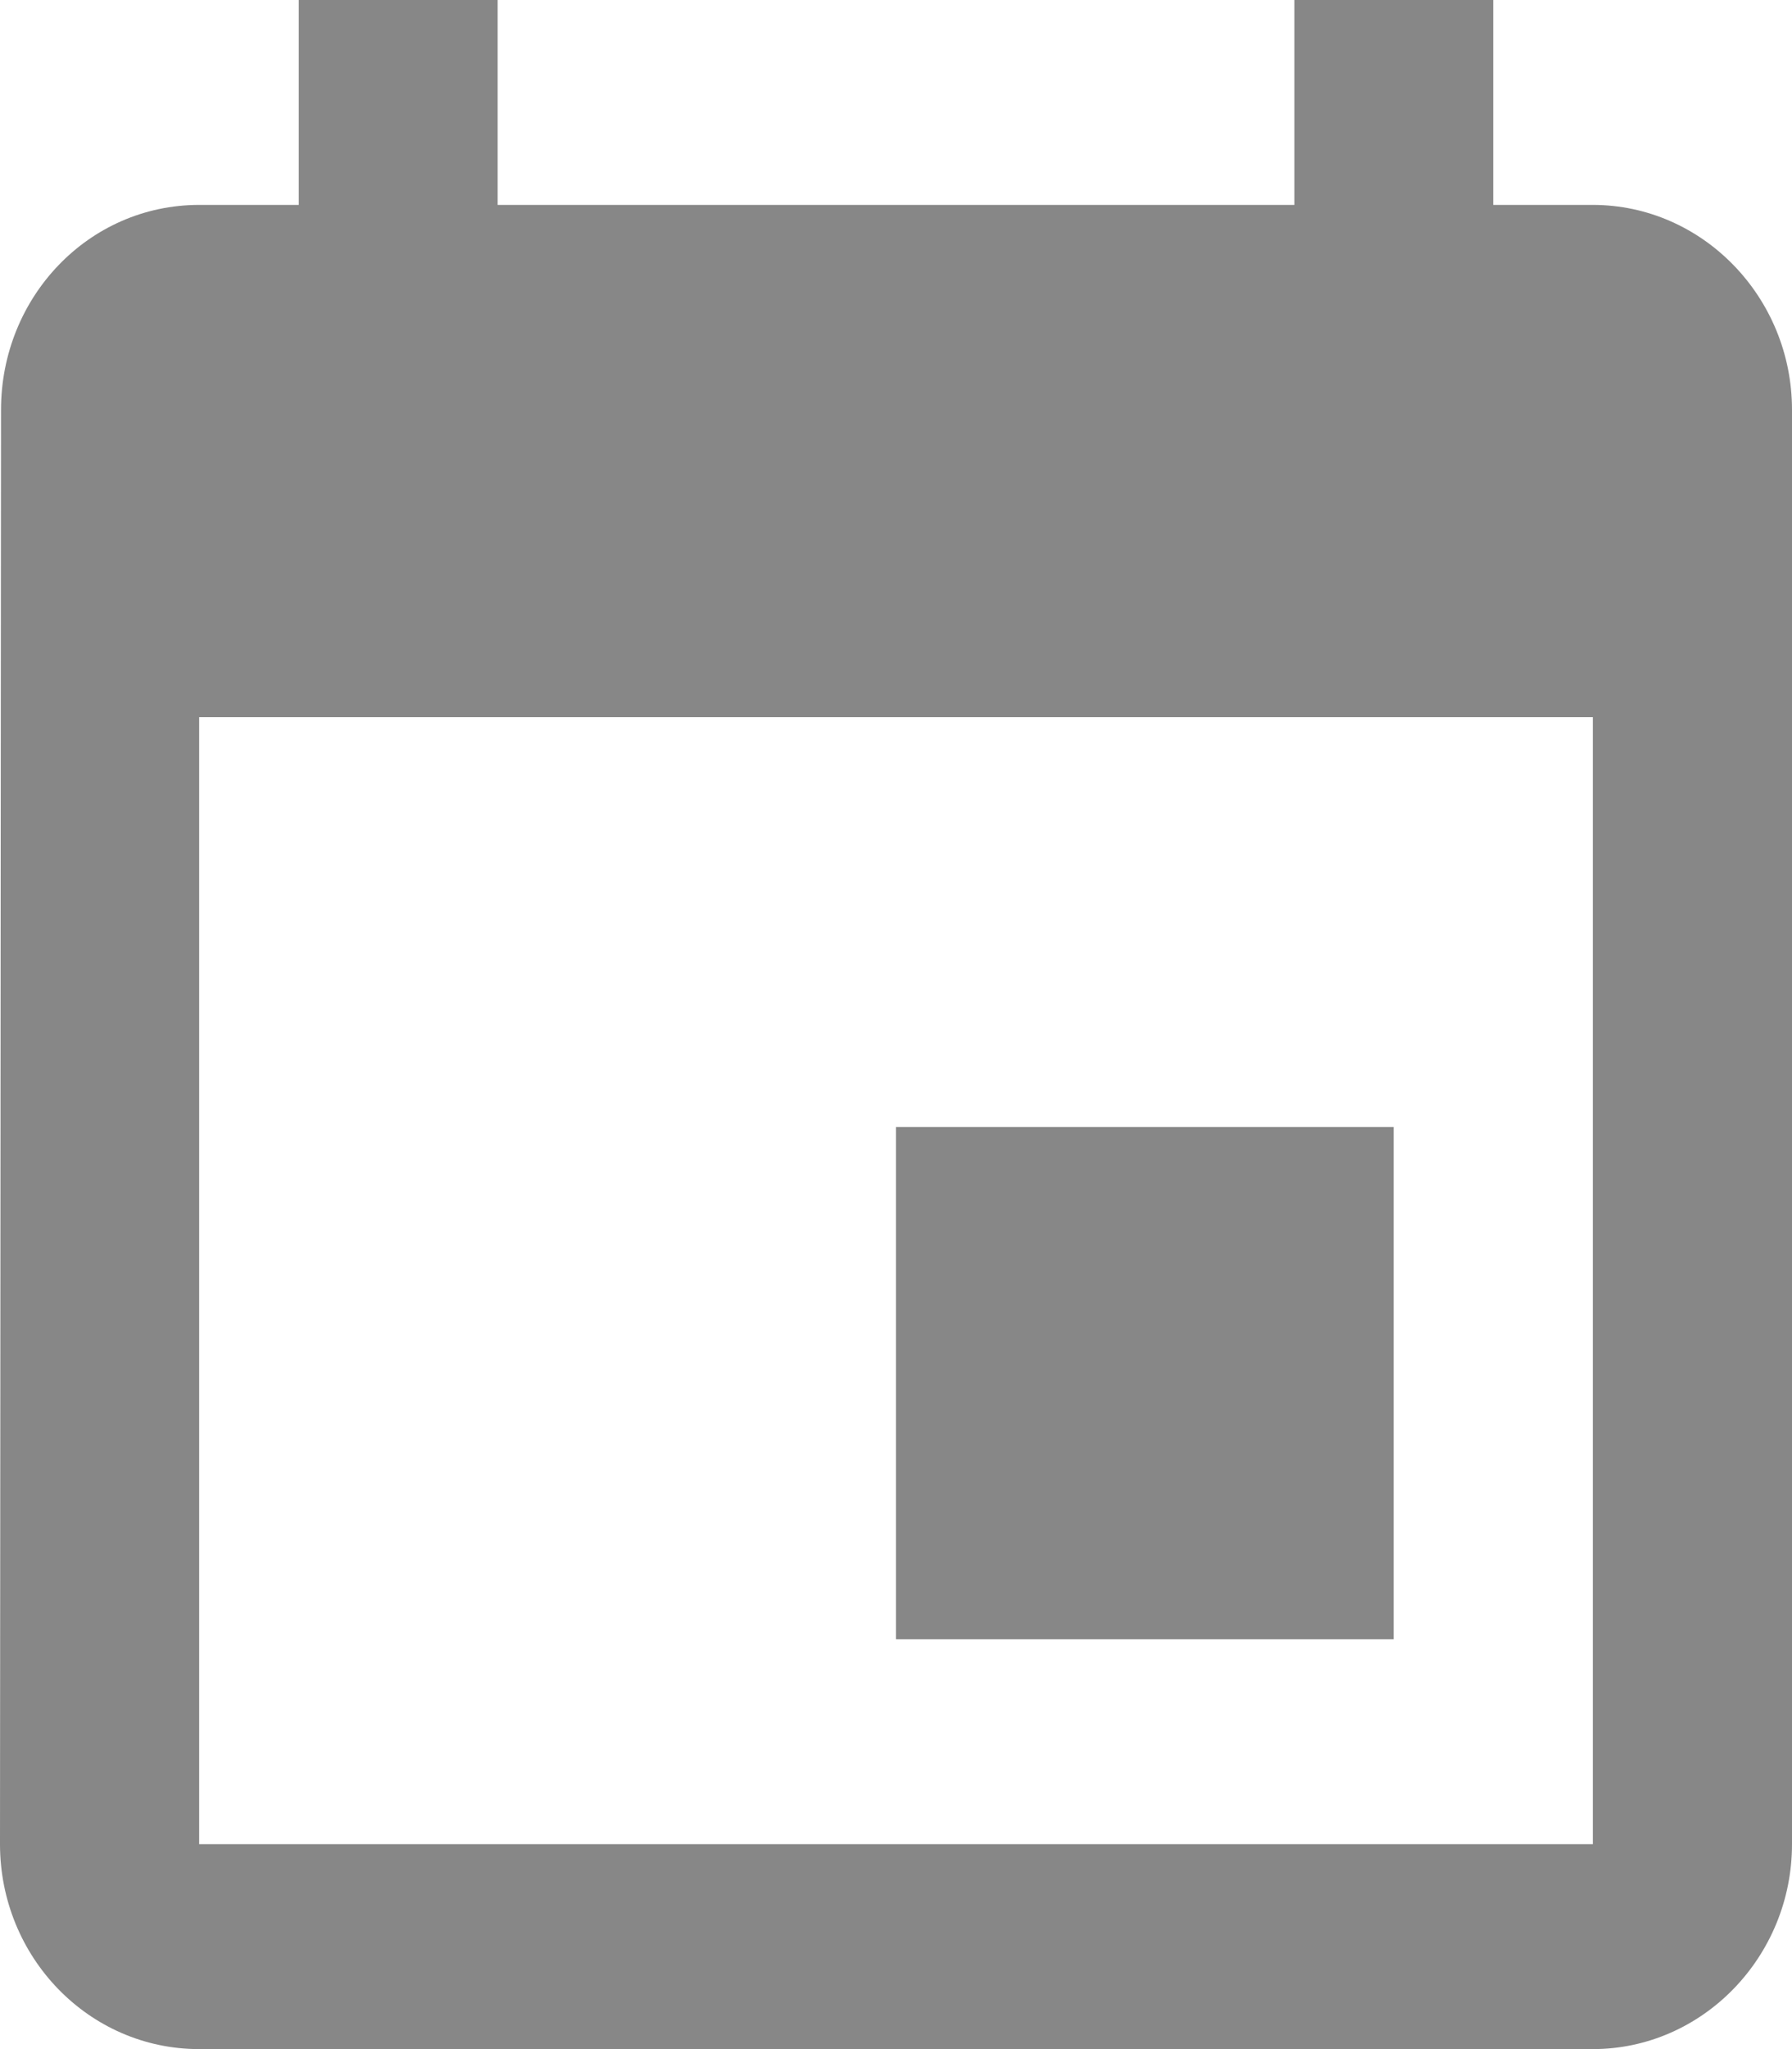 <svg width="7" height="8" viewBox="0 0 7 8" fill="none" xmlns="http://www.w3.org/2000/svg">
<path d="M5.444 4.4H3.5V6.4H5.444V4.4ZM5.056 0V0.8H1.944V0H1.167V0.8H0.778C0.346 0.8 0.004 1.16 0.004 1.6L0 7.2C0 7.64 0.346 8 0.778 8H6.222C6.65 8 7 7.64 7 7.2V1.6C7 1.16 6.65 0.8 6.222 0.8H5.833V0H5.056ZM6.222 7.2H0.778V2.8H6.222V7.2Z" fill="black" fill-opacity="0.47"/>
</svg>

